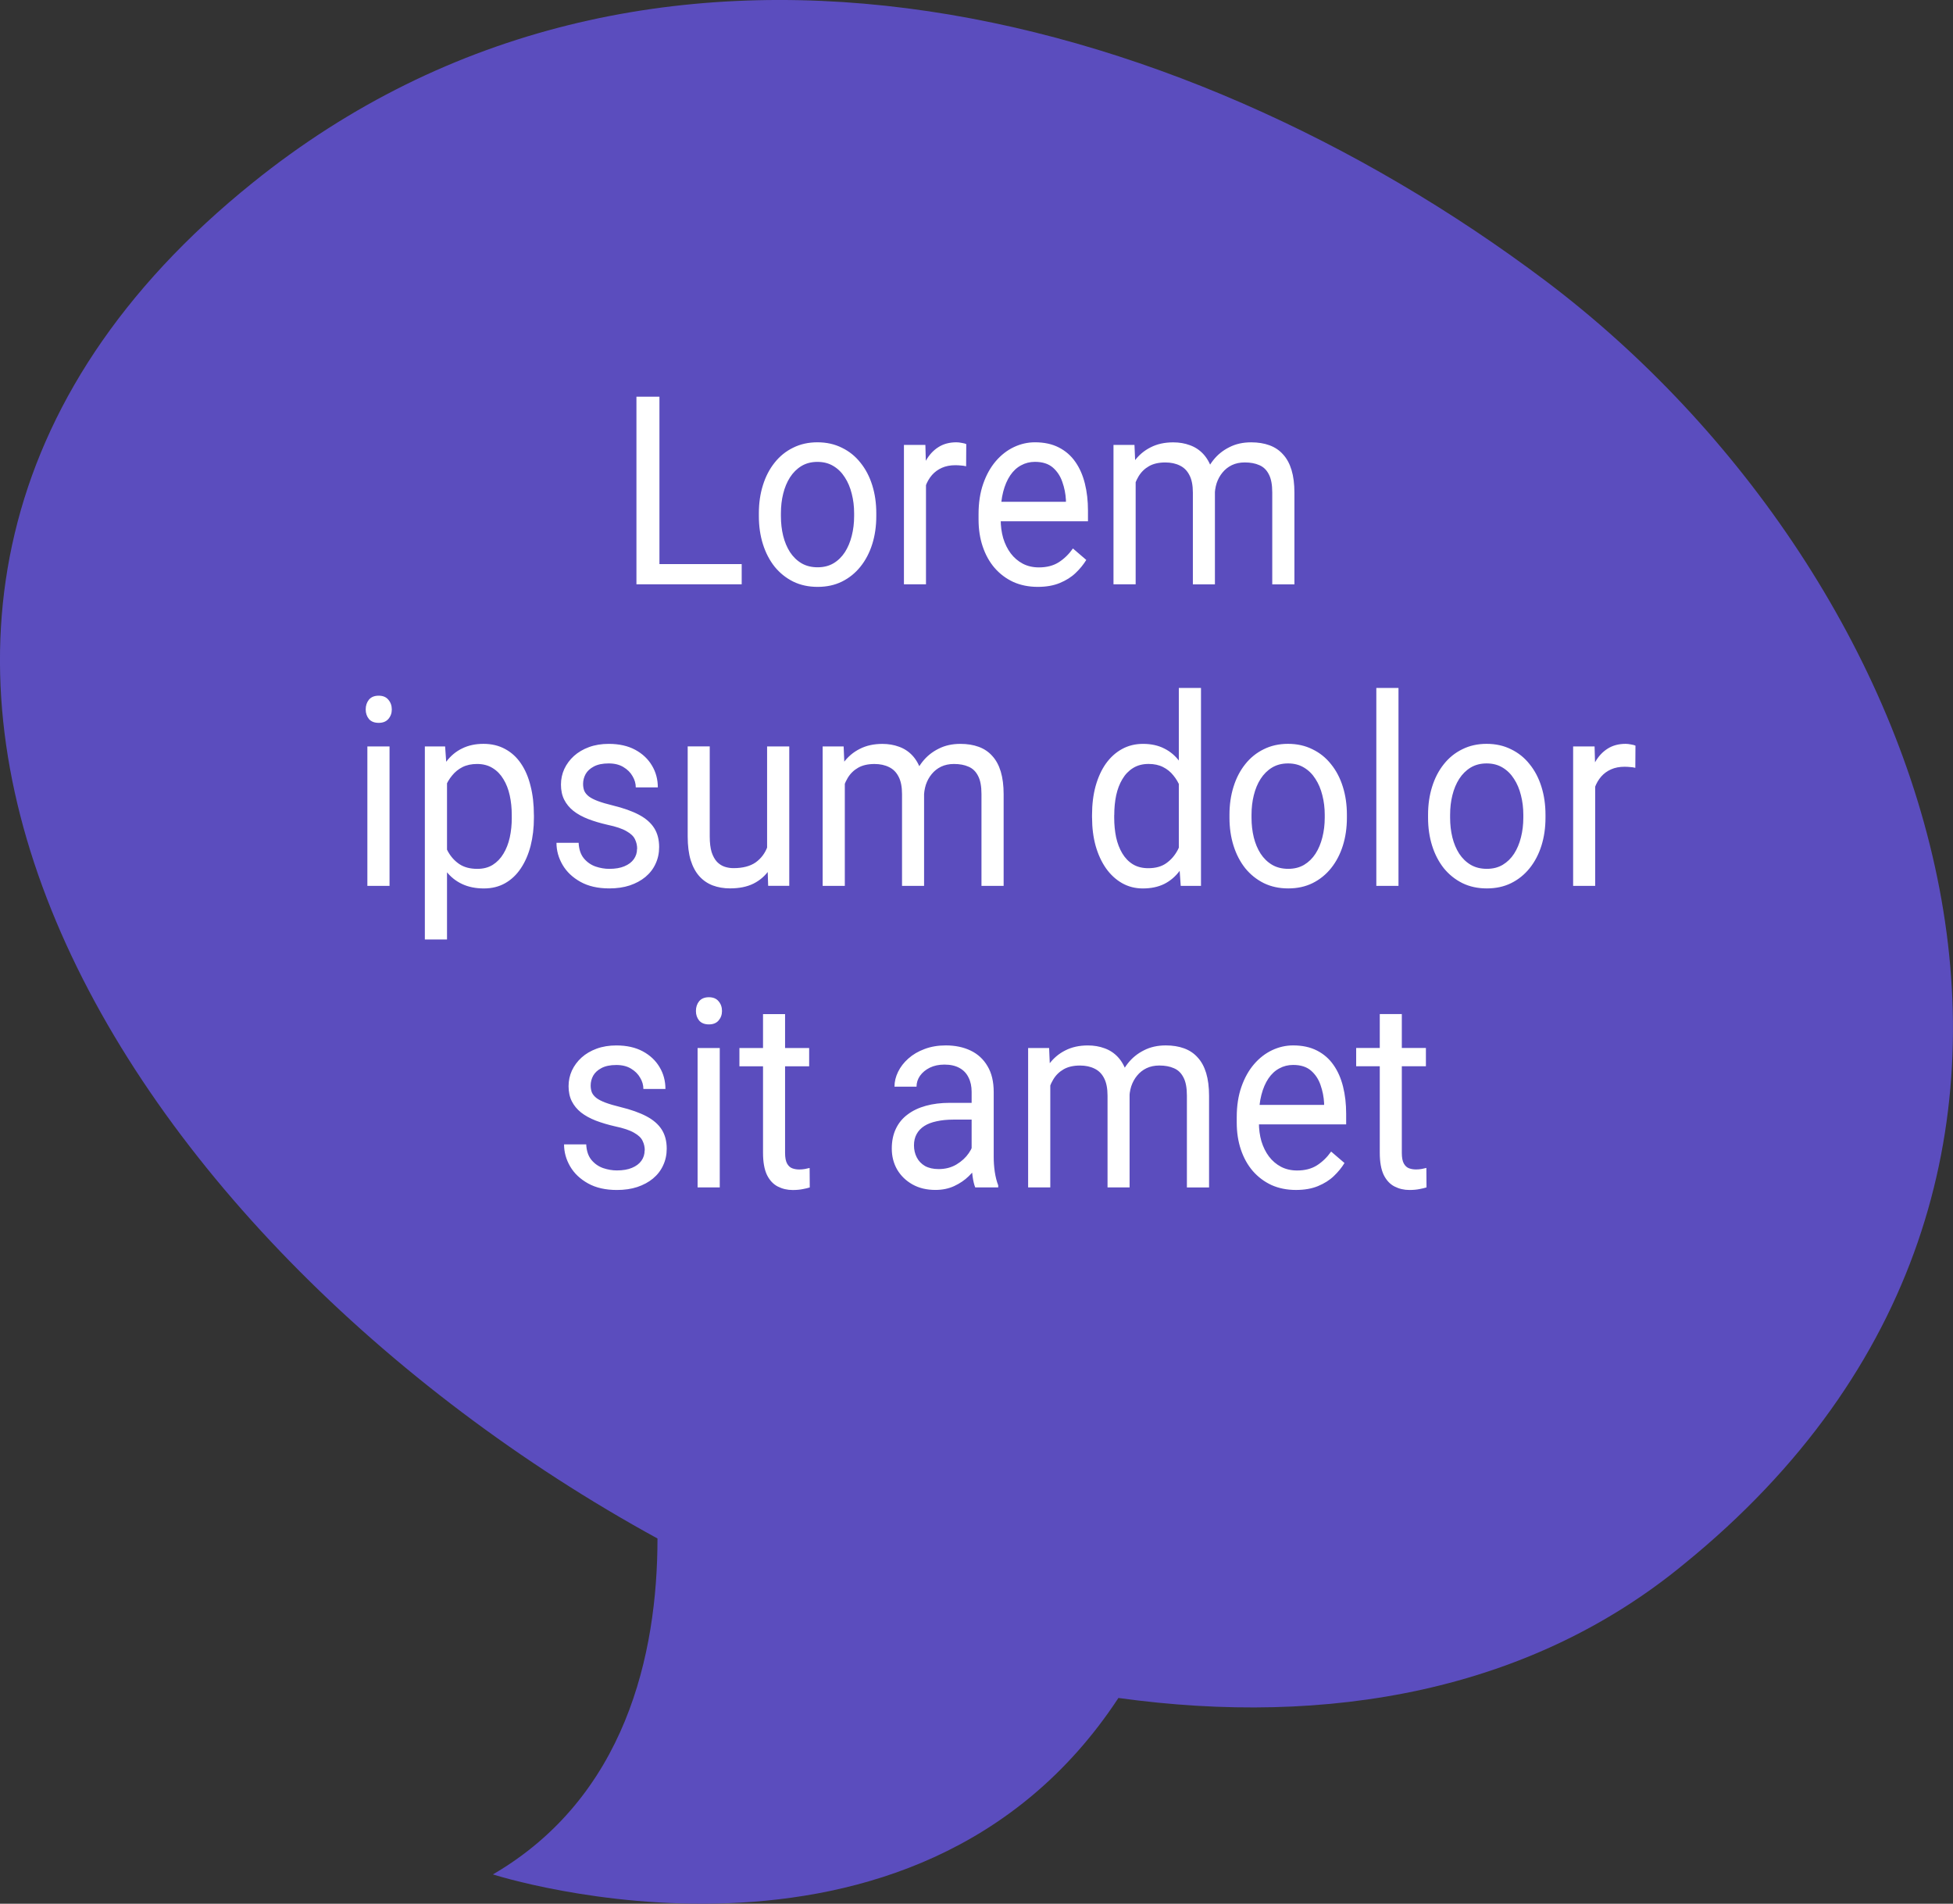 <?xml version="1.0" encoding="UTF-8" standalone="no"?>
<!-- Created with Inkscape (http://www.inkscape.org/) -->

<svg
   width="68.025mm"
   height="66.301mm"
   viewBox="0 0 68.025 66.301"
   version="1.1"
   id="svg5"
   inkscape:version="1.1.2 (08b2f3d93c, 2022-04-05)"
   xmlns:inkscape="http://www.inkscape.org/namespaces/inkscape"
   xmlns:sodipodi="http://sodipodi.sourceforge.net/DTD/sodipodi-0.dtd"
   xmlns="http://www.w3.org/2000/svg"
   xmlns:svg="http://www.w3.org/2000/svg">
  <rect x="0" y="0" width="68.025" height="66.301" fill="#333333" stroke="none"/>
  <sodipodi:namedview
     id="namedview7"
     pagecolor="#ffffff"
     bordercolor="#666666"
     borderopacity="1.0"
     inkscape:pageshadow="2"
     inkscape:pageopacity="0.0"
     inkscape:pagecheckerboard="0"
     inkscape:document-units="mm"
     showgrid="false"
     inkscape:zoom="0.75187991"
     inkscape:cx="460.84487"
     inkscape:cy="273.31492"
     inkscape:window-width="1920"
     inkscape:window-height="1016"
     inkscape:window-x="1920"
     inkscape:window-y="27"
     inkscape:window-maximized="1"
     inkscape:current-layer="layer1"
     fit-margin-top="0"
     fit-margin-left="0"
     fit-margin-right="0"
     fit-margin-bottom="0" />
  <defs
     id="defs2" />
  <g
     inkscape:label="Layer 1"
     inkscape:groupmode="layer"
     id="layer1"
     transform="translate(138.057,-76.225)">
    <path
       d="m -84.198,86.025 c -12.966,-9.765 -31.39,-14.452 -45.051,-3.441 -18.564,14.926 -4.859,36.852 14.093,47.222 0,4.04 -1.114,9.008 -5.732,11.699 0,0 14.648,4.721 21.787,-6.145 7.311,1.012 14.336,-0.234 19.711,-4.673 16.526,-13.426 8.769,-34.409 -4.808,-44.662 z"
       fill="#5b4dbe"
       id="path824"
       style="stroke-width:0.631" />
    <path
       d="m -112.223,95.87 v 0.704 h -3.023 v -0.704 z m -2.865,-5.829 v 6.534 h -0.801 v -6.534 z m 3.463,4.16 v -0.103 c 0,-0.35 0.047,-0.675 0.141,-0.974 0.094,-0.302 0.23,-0.564 0.407,-0.785 0.177,-0.224 0.392,-0.398 0.644,-0.521 0.252,-0.126 0.534,-0.189 0.847,-0.189 0.316,0 0.599,0.063 0.851,0.189 0.255,0.123 0.471,0.296 0.648,0.521 0.18,0.221 0.317,0.483 0.411,0.785 0.094,0.299 0.141,0.624 0.141,0.974 v 0.103 c 0,0.35 -0.047,0.675 -0.141,0.974 -0.094,0.299 -0.231,0.561 -0.411,0.785 -0.177,0.221 -0.392,0.395 -0.644,0.52 -0.249,0.123 -0.531,0.184 -0.847,0.184 -0.316,0 -0.599,-0.061 -0.851,-0.184 -0.252,-0.126 -0.468,-0.299 -0.648,-0.52 -0.177,-0.224 -0.313,-0.486 -0.407,-0.785 -0.094,-0.299 -0.141,-0.624 -0.141,-0.974 z m 0.768,-0.103 v 0.103 c 0,0.242 0.026,0.471 0.079,0.687 0.053,0.212 0.132,0.401 0.237,0.565 0.108,0.164 0.242,0.295 0.403,0.39 0.16,0.093 0.347,0.139 0.56,0.139 0.21,0 0.394,-0.046 0.552,-0.139 0.161,-0.096 0.293,-0.226 0.399,-0.39 0.105,-0.165 0.184,-0.353 0.237,-0.565 0.055,-0.215 0.083,-0.444 0.083,-0.687 v -0.103 c 0,-0.239 -0.028,-0.465 -0.083,-0.678 -0.053,-0.215 -0.133,-0.405 -0.241,-0.57 -0.105,-0.167 -0.238,-0.299 -0.399,-0.395 -0.158,-0.096 -0.343,-0.144 -0.556,-0.144 -0.21,0 -0.396,0.048 -0.556,0.144 -0.158,0.096 -0.291,0.228 -0.399,0.395 -0.105,0.165 -0.184,0.354 -0.237,0.57 -0.053,0.212 -0.079,0.438 -0.079,0.678 z m 5.053,-1.616 v 4.093 h -0.768 v -4.855 h 0.747 z m 1.403,-0.79 -0.005,0.772 c -0.064,-0.015 -0.125,-0.025 -0.183,-0.027 -0.055,-0.005 -0.119,-0.01 -0.191,-0.01 -0.177,0 -0.334,0.03 -0.469,0.09 -0.136,0.06 -0.25,0.144 -0.345,0.251 -0.094,0.108 -0.169,0.236 -0.224,0.386 -0.053,0.147 -0.087,0.308 -0.104,0.485 l -0.216,0.135 c 0,-0.293 0.026,-0.568 0.079,-0.826 0.055,-0.257 0.14,-0.485 0.253,-0.682 0.114,-0.2 0.257,-0.356 0.432,-0.467 0.177,-0.114 0.388,-0.17 0.631,-0.17 0.055,0 0.119,0.007 0.191,0.022 0.072,0.012 0.122,0.025 0.149,0.04 z m 2.491,4.972 c -0.313,0 -0.597,-0.057 -0.851,-0.17 -0.252,-0.117 -0.469,-0.28 -0.652,-0.489 -0.18,-0.209 -0.318,-0.458 -0.415,-0.745 -0.097,-0.287 -0.145,-0.601 -0.145,-0.942 v -0.189 c 0,-0.395 0.054,-0.746 0.162,-1.055 0.108,-0.311 0.255,-0.574 0.44,-0.79 0.185,-0.215 0.396,-0.378 0.631,-0.489 0.235,-0.111 0.479,-0.166 0.731,-0.166 0.321,0 0.598,0.06 0.83,0.179 0.235,0.12 0.428,0.287 0.577,0.503 0.149,0.212 0.26,0.464 0.332,0.754 0.072,0.287 0.108,0.601 0.108,0.942 v 0.372 h -3.355 v -0.678 h 2.587 v -0.063 c -0.011,-0.215 -0.053,-0.425 -0.125,-0.628 -0.069,-0.203 -0.18,-0.371 -0.332,-0.503 -0.152,-0.131 -0.36,-0.197 -0.623,-0.197 -0.174,0 -0.335,0.04 -0.482,0.121 -0.147,0.078 -0.273,0.195 -0.378,0.35 -0.105,0.156 -0.187,0.346 -0.245,0.57 -0.058,0.224 -0.087,0.483 -0.087,0.776 v 0.189 c 0,0.23 0.029,0.447 0.087,0.651 0.061,0.2 0.148,0.377 0.262,0.53 0.116,0.153 0.256,0.272 0.419,0.359 0.166,0.087 0.354,0.13 0.565,0.13 0.271,0 0.501,-0.06 0.689,-0.179 0.188,-0.12 0.353,-0.28 0.494,-0.48 l 0.465,0.399 c -0.097,0.159 -0.22,0.31 -0.37,0.453 -0.149,0.144 -0.334,0.26 -0.552,0.35 -0.216,0.09 -0.472,0.135 -0.768,0.135 z m 3.409,-3.98 v 3.891 h -0.772 v -4.855 h 0.731 z m -0.158,1.279 -0.357,-0.012 c 0.002,-0.332 0.043,-0.639 0.12,-0.92 0.078,-0.284 0.192,-0.531 0.345,-0.74 0.152,-0.209 0.342,-0.371 0.569,-0.485 0.227,-0.117 0.49,-0.175 0.789,-0.175 0.21,0 0.404,0.033 0.581,0.099 0.177,0.063 0.331,0.163 0.461,0.301 0.13,0.138 0.231,0.314 0.303,0.529 0.072,0.215 0.108,0.476 0.108,0.781 v 3.235 h -0.768 v -3.195 c 0,-0.254 -0.04,-0.458 -0.121,-0.61 -0.078,-0.153 -0.188,-0.263 -0.332,-0.332 -0.144,-0.072 -0.313,-0.108 -0.507,-0.108 -0.227,0 -0.417,0.043 -0.569,0.13 -0.152,0.087 -0.274,0.206 -0.365,0.359 -0.091,0.153 -0.158,0.328 -0.199,0.525 -0.039,0.195 -0.058,0.401 -0.058,0.619 z m 2.91,-0.458 -0.515,0.17 c 0.002,-0.266 0.043,-0.522 0.12,-0.767 0.08,-0.245 0.195,-0.464 0.345,-0.655 0.152,-0.192 0.339,-0.343 0.561,-0.453 0.222,-0.114 0.475,-0.17 0.76,-0.17 0.241,0 0.454,0.035 0.639,0.103 0.188,0.069 0.346,0.175 0.473,0.319 0.13,0.141 0.228,0.322 0.295,0.543 0.067,0.222 0.1,0.485 0.1,0.79 v 3.191 h -0.772 v -3.2 c 0,-0.272 -0.04,-0.483 -0.12,-0.633 -0.078,-0.153 -0.188,-0.259 -0.332,-0.319 -0.141,-0.063 -0.31,-0.094 -0.507,-0.094 -0.169,0 -0.318,0.032 -0.448,0.094 -0.13,0.063 -0.239,0.15 -0.328,0.26 -0.089,0.108 -0.156,0.232 -0.203,0.372 -0.044,0.141 -0.066,0.29 -0.066,0.449 z m -28.74,8.717 v 4.855 h -0.772 v -4.855 z m -0.83,-1.288 c 0,-0.135 0.037,-0.248 0.112,-0.341 0.078,-0.093 0.191,-0.139 0.34,-0.139 0.147,0 0.259,0.046 0.336,0.139 0.08,0.093 0.121,0.206 0.121,0.341 0,0.129 -0.04,0.239 -0.121,0.332 -0.078,0.09 -0.19,0.134 -0.336,0.134 -0.149,0 -0.263,-0.045 -0.34,-0.134 -0.075,-0.093 -0.112,-0.203 -0.112,-0.332 z m 2.832,2.221 v 5.789 h -0.772 v -6.722 h 0.706 z m 3.027,1.454 v 0.094 c 0,0.353 -0.039,0.681 -0.116,0.983 -0.078,0.299 -0.191,0.559 -0.34,0.781 -0.147,0.221 -0.328,0.393 -0.544,0.516 -0.216,0.123 -0.464,0.184 -0.743,0.184 -0.285,0 -0.537,-0.051 -0.756,-0.153 -0.219,-0.102 -0.404,-0.25 -0.556,-0.444 -0.152,-0.195 -0.274,-0.428 -0.365,-0.7 -0.089,-0.272 -0.149,-0.579 -0.183,-0.92 v -0.503 c 0.033,-0.359 0.096,-0.681 0.187,-0.965 0.091,-0.284 0.212,-0.527 0.361,-0.727 0.152,-0.203 0.336,-0.358 0.552,-0.462 0.216,-0.108 0.465,-0.162 0.747,-0.162 0.282,0 0.533,0.06 0.751,0.179 0.219,0.117 0.403,0.284 0.552,0.503 0.149,0.218 0.262,0.48 0.336,0.785 0.078,0.302 0.116,0.639 0.116,1.01 z m -0.772,0.094 v -0.094 c 0,-0.242 -0.023,-0.47 -0.07,-0.682 -0.047,-0.215 -0.12,-0.404 -0.22,-0.565 -0.097,-0.164 -0.222,-0.293 -0.374,-0.386 -0.152,-0.096 -0.334,-0.144 -0.544,-0.144 -0.194,0 -0.363,0.036 -0.507,0.108 -0.141,0.072 -0.262,0.169 -0.361,0.292 -0.1,0.12 -0.181,0.257 -0.245,0.413 -0.061,0.153 -0.107,0.311 -0.137,0.476 v 1.162 c 0.055,0.209 0.133,0.407 0.233,0.592 0.1,0.182 0.232,0.331 0.399,0.444 0.166,0.111 0.375,0.166 0.627,0.166 0.208,0 0.386,-0.046 0.536,-0.139 0.152,-0.096 0.277,-0.226 0.374,-0.39 0.1,-0.164 0.173,-0.353 0.22,-0.565 0.047,-0.215 0.07,-0.444 0.07,-0.687 z m 4.368,1.086 c 0,-0.12 -0.025,-0.23 -0.075,-0.332 -0.047,-0.105 -0.145,-0.199 -0.295,-0.283 -0.147,-0.087 -0.368,-0.162 -0.664,-0.224 -0.249,-0.057 -0.475,-0.124 -0.677,-0.202 -0.199,-0.078 -0.37,-0.172 -0.511,-0.283 -0.138,-0.111 -0.245,-0.241 -0.32,-0.39 -0.075,-0.15 -0.112,-0.325 -0.112,-0.525 0,-0.192 0.039,-0.372 0.116,-0.543 0.08,-0.17 0.192,-0.322 0.336,-0.453 0.147,-0.132 0.322,-0.235 0.527,-0.31 0.205,-0.075 0.433,-0.112 0.685,-0.112 0.36,0 0.667,0.069 0.922,0.206 0.255,0.138 0.45,0.322 0.585,0.552 0.136,0.227 0.203,0.48 0.203,0.758 h -0.768 c 0,-0.134 -0.037,-0.265 -0.112,-0.39 -0.072,-0.129 -0.179,-0.235 -0.32,-0.319 -0.138,-0.084 -0.309,-0.126 -0.511,-0.126 -0.213,0 -0.386,0.036 -0.519,0.108 -0.13,0.069 -0.226,0.157 -0.286,0.265 -0.058,0.108 -0.087,0.221 -0.087,0.341 0,0.09 0.014,0.17 0.042,0.242 0.03,0.069 0.083,0.133 0.158,0.193 0.075,0.057 0.18,0.111 0.316,0.162 0.136,0.051 0.309,0.102 0.519,0.153 0.368,0.09 0.671,0.197 0.909,0.323 0.238,0.126 0.415,0.28 0.531,0.462 0.116,0.182 0.174,0.404 0.174,0.664 0,0.212 -0.042,0.407 -0.125,0.583 -0.08,0.176 -0.198,0.329 -0.353,0.458 -0.152,0.126 -0.335,0.224 -0.548,0.296 -0.21,0.069 -0.447,0.103 -0.71,0.103 -0.396,0 -0.731,-0.076 -1.005,-0.229 -0.274,-0.153 -0.482,-0.35 -0.623,-0.592 -0.141,-0.242 -0.212,-0.498 -0.212,-0.767 h 0.772 c 0.011,0.228 0.072,0.408 0.183,0.543 0.111,0.132 0.246,0.226 0.407,0.283 0.161,0.054 0.32,0.081 0.477,0.081 0.21,0 0.386,-0.03 0.527,-0.09 0.144,-0.06 0.253,-0.142 0.328,-0.247 0.075,-0.105 0.112,-0.224 0.112,-0.359 z m 4.526,0.166 v -3.734 h 0.772 v 4.855 h -0.735 z m 0.145,-1.023 0.32,-0.01 c 0,0.323 -0.032,0.622 -0.096,0.897 -0.061,0.272 -0.16,0.509 -0.299,0.709 -0.138,0.2 -0.32,0.358 -0.544,0.471 -0.224,0.111 -0.497,0.166 -0.818,0.166 -0.219,0 -0.419,-0.035 -0.602,-0.103 -0.18,-0.069 -0.335,-0.175 -0.465,-0.319 -0.13,-0.144 -0.231,-0.331 -0.303,-0.561 -0.069,-0.23 -0.104,-0.507 -0.104,-0.83 v -3.132 h 0.768 v 3.141 c 0,0.218 0.023,0.399 0.066,0.543 0.047,0.141 0.109,0.253 0.187,0.337 0.08,0.081 0.169,0.138 0.266,0.17 0.1,0.033 0.202,0.049 0.307,0.049 0.327,0 0.585,-0.068 0.776,-0.202 0.191,-0.138 0.328,-0.322 0.411,-0.552 0.086,-0.233 0.129,-0.492 0.129,-0.776 z m 2.562,-1.746 v 3.891 h -0.772 v -4.855 h 0.731 z m -0.158,1.279 -0.357,-0.012 c 0.002,-0.332 0.043,-0.639 0.12,-0.92 0.078,-0.284 0.192,-0.531 0.345,-0.74 0.152,-0.209 0.342,-0.371 0.569,-0.485 0.227,-0.117 0.49,-0.175 0.789,-0.175 0.21,0 0.404,0.033 0.581,0.099 0.177,0.063 0.331,0.163 0.461,0.301 0.13,0.138 0.231,0.314 0.303,0.529 0.072,0.215 0.108,0.476 0.108,0.781 v 3.235 h -0.768 v -3.195 c 0,-0.254 -0.04,-0.458 -0.121,-0.61 -0.078,-0.153 -0.188,-0.263 -0.332,-0.332 -0.144,-0.072 -0.313,-0.108 -0.507,-0.108 -0.227,0 -0.417,0.043 -0.569,0.13 -0.152,0.087 -0.274,0.206 -0.365,0.359 -0.091,0.153 -0.158,0.328 -0.199,0.525 -0.039,0.195 -0.058,0.401 -0.058,0.619 z m 2.911,-0.458 -0.515,0.17 c 0.002,-0.266 0.043,-0.522 0.121,-0.767 0.08,-0.245 0.195,-0.464 0.345,-0.655 0.152,-0.192 0.339,-0.343 0.561,-0.453 0.222,-0.114 0.475,-0.17 0.76,-0.17 0.241,0 0.454,0.035 0.639,0.103 0.188,0.069 0.346,0.175 0.473,0.319 0.13,0.141 0.228,0.322 0.295,0.543 0.066,0.221 0.1,0.485 0.1,0.79 v 3.191 h -0.772 v -3.2 c 0,-0.272 -0.04,-0.483 -0.12,-0.633 -0.078,-0.153 -0.188,-0.259 -0.332,-0.319 -0.141,-0.063 -0.31,-0.094 -0.507,-0.094 -0.169,0 -0.318,0.032 -0.448,0.094 -0.13,0.063 -0.239,0.15 -0.328,0.26 -0.089,0.108 -0.156,0.232 -0.203,0.372 -0.044,0.141 -0.066,0.29 -0.066,0.449 z m 8.881,2.127 v -5.95 h 0.772 v 6.893 h -0.706 z m -3.023,-1.431 v -0.094 c 0,-0.371 0.042,-0.708 0.125,-1.01 0.086,-0.305 0.206,-0.567 0.361,-0.785 0.158,-0.218 0.345,-0.386 0.56,-0.503 0.219,-0.12 0.462,-0.179 0.731,-0.179 0.282,0 0.529,0.054 0.739,0.162 0.213,0.105 0.393,0.259 0.54,0.462 0.149,0.2 0.267,0.443 0.353,0.727 0.086,0.284 0.145,0.606 0.179,0.965 v 0.413 c -0.03,0.356 -0.09,0.676 -0.179,0.96 -0.086,0.284 -0.203,0.527 -0.353,0.727 -0.147,0.2 -0.327,0.354 -0.54,0.462 -0.213,0.105 -0.462,0.157 -0.747,0.157 -0.263,0 -0.504,-0.061 -0.722,-0.184 -0.216,-0.123 -0.403,-0.295 -0.56,-0.516 -0.155,-0.221 -0.275,-0.482 -0.361,-0.781 -0.083,-0.302 -0.125,-0.63 -0.125,-0.983 z m 0.772,-0.094 v 0.094 c 0,0.242 0.023,0.47 0.066,0.682 0.047,0.212 0.119,0.399 0.216,0.561 0.097,0.162 0.22,0.289 0.37,0.381 0.149,0.09 0.328,0.135 0.536,0.135 0.255,0 0.464,-0.058 0.627,-0.175 0.166,-0.117 0.299,-0.271 0.399,-0.462 0.1,-0.192 0.177,-0.399 0.233,-0.624 v -1.081 c -0.033,-0.165 -0.082,-0.323 -0.145,-0.476 -0.061,-0.156 -0.141,-0.293 -0.241,-0.413 -0.097,-0.123 -0.217,-0.22 -0.361,-0.292 -0.141,-0.072 -0.309,-0.108 -0.502,-0.108 -0.21,0 -0.392,0.048 -0.544,0.144 -0.149,0.093 -0.273,0.221 -0.37,0.386 -0.097,0.162 -0.169,0.35 -0.216,0.565 -0.044,0.212 -0.066,0.44 -0.066,0.682 z m 4.015,0.094 v -0.103 c 0,-0.35 0.047,-0.675 0.141,-0.974 0.094,-0.302 0.23,-0.564 0.407,-0.785 0.177,-0.224 0.392,-0.398 0.644,-0.521 0.252,-0.126 0.534,-0.189 0.847,-0.189 0.316,0 0.599,0.063 0.851,0.189 0.255,0.123 0.471,0.296 0.648,0.521 0.18,0.221 0.317,0.483 0.411,0.785 0.094,0.299 0.141,0.624 0.141,0.974 v 0.103 c 0,0.35 -0.047,0.675 -0.141,0.974 -0.094,0.299 -0.231,0.561 -0.411,0.785 -0.177,0.221 -0.392,0.395 -0.644,0.52 -0.249,0.123 -0.531,0.184 -0.847,0.184 -0.316,0 -0.599,-0.061 -0.851,-0.184 -0.252,-0.126 -0.468,-0.299 -0.648,-0.52 -0.177,-0.224 -0.313,-0.486 -0.407,-0.785 -0.094,-0.299 -0.141,-0.624 -0.141,-0.974 z m 0.768,-0.103 v 0.103 c 0,0.242 0.026,0.471 0.079,0.687 0.053,0.212 0.132,0.401 0.237,0.565 0.108,0.165 0.242,0.295 0.403,0.39 0.16,0.093 0.347,0.139 0.56,0.139 0.21,0 0.394,-0.046 0.552,-0.139 0.16,-0.096 0.293,-0.226 0.399,-0.39 0.105,-0.164 0.184,-0.353 0.237,-0.565 0.055,-0.215 0.083,-0.444 0.083,-0.687 v -0.103 c 0,-0.239 -0.028,-0.465 -0.083,-0.678 -0.053,-0.215 -0.133,-0.405 -0.241,-0.57 -0.105,-0.167 -0.238,-0.299 -0.399,-0.395 -0.158,-0.096 -0.343,-0.144 -0.556,-0.144 -0.21,0 -0.396,0.048 -0.556,0.144 -0.158,0.096 -0.291,0.228 -0.399,0.395 -0.105,0.164 -0.184,0.354 -0.237,0.57 -0.053,0.212 -0.079,0.438 -0.079,0.678 z m 5.119,-4.416 v 6.893 h -0.772 v -6.893 z m 1.03,4.519 v -0.103 c 0,-0.35 0.047,-0.675 0.141,-0.974 0.094,-0.302 0.23,-0.564 0.407,-0.785 0.177,-0.224 0.392,-0.398 0.644,-0.521 0.252,-0.126 0.534,-0.189 0.847,-0.189 0.316,0 0.599,0.063 0.851,0.189 0.255,0.123 0.471,0.296 0.648,0.521 0.18,0.221 0.317,0.483 0.411,0.785 0.094,0.299 0.141,0.624 0.141,0.974 v 0.103 c 0,0.35 -0.047,0.675 -0.141,0.974 -0.094,0.299 -0.231,0.561 -0.411,0.785 -0.177,0.221 -0.392,0.395 -0.644,0.52 -0.249,0.123 -0.531,0.184 -0.847,0.184 -0.316,0 -0.599,-0.061 -0.851,-0.184 -0.252,-0.126 -0.468,-0.299 -0.648,-0.52 -0.177,-0.224 -0.313,-0.486 -0.407,-0.785 -0.094,-0.299 -0.141,-0.624 -0.141,-0.974 z m 0.768,-0.103 v 0.103 c 0,0.242 0.026,0.471 0.079,0.687 0.053,0.212 0.132,0.401 0.237,0.565 0.108,0.164 0.242,0.295 0.403,0.39 0.16,0.093 0.347,0.139 0.56,0.139 0.21,0 0.394,-0.046 0.552,-0.139 0.16,-0.096 0.293,-0.226 0.399,-0.39 0.105,-0.164 0.184,-0.353 0.237,-0.565 0.055,-0.215 0.083,-0.444 0.083,-0.687 v -0.103 c 0,-0.239 -0.028,-0.465 -0.083,-0.678 -0.053,-0.215 -0.133,-0.405 -0.241,-0.57 -0.105,-0.167 -0.238,-0.299 -0.399,-0.395 -0.158,-0.096 -0.343,-0.144 -0.556,-0.144 -0.21,0 -0.396,0.048 -0.556,0.144 -0.158,0.096 -0.291,0.228 -0.399,0.395 -0.105,0.165 -0.184,0.354 -0.237,0.57 -0.053,0.212 -0.079,0.438 -0.079,0.678 z m 5.053,-1.616 v 4.093 h -0.768 v -4.855 h 0.747 z m 1.403,-0.79 -0.005,0.772 c -0.064,-0.015 -0.125,-0.025 -0.183,-0.027 -0.055,-0.005 -0.119,-0.01 -0.191,-0.01 -0.177,0 -0.334,0.03 -0.469,0.09 -0.136,0.06 -0.251,0.144 -0.345,0.251 -0.094,0.108 -0.169,0.236 -0.224,0.386 -0.053,0.147 -0.087,0.308 -0.104,0.485 l -0.216,0.135 c 0,-0.293 0.026,-0.568 0.079,-0.826 0.055,-0.257 0.14,-0.485 0.253,-0.682 0.113,-0.2 0.257,-0.356 0.432,-0.467 0.177,-0.114 0.388,-0.17 0.631,-0.17 0.055,0 0.119,0.007 0.191,0.022 0.072,0.012 0.122,0.025 0.149,0.04 z m -34.507,14.098 c 0,-0.12 -0.025,-0.23 -0.075,-0.332 -0.047,-0.105 -0.145,-0.199 -0.295,-0.283 -0.147,-0.087 -0.368,-0.162 -0.664,-0.224 -0.249,-0.057 -0.475,-0.124 -0.677,-0.202 -0.199,-0.078 -0.37,-0.172 -0.511,-0.283 -0.138,-0.111 -0.245,-0.241 -0.32,-0.39 -0.075,-0.15 -0.112,-0.325 -0.112,-0.525 0,-0.192 0.039,-0.372 0.116,-0.543 0.08,-0.17 0.192,-0.322 0.336,-0.453 0.147,-0.132 0.322,-0.235 0.527,-0.31 0.205,-0.075 0.433,-0.112 0.685,-0.112 0.36,0 0.667,0.069 0.922,0.206 0.255,0.138 0.45,0.322 0.585,0.552 0.136,0.227 0.203,0.48 0.203,0.758 h -0.768 c 0,-0.134 -0.037,-0.265 -0.112,-0.39 -0.072,-0.129 -0.179,-0.235 -0.32,-0.319 -0.138,-0.084 -0.309,-0.126 -0.511,-0.126 -0.213,0 -0.386,0.036 -0.519,0.108 -0.13,0.069 -0.226,0.157 -0.287,0.265 -0.058,0.108 -0.087,0.221 -0.087,0.341 0,0.09 0.014,0.17 0.042,0.242 0.03,0.069 0.083,0.133 0.158,0.193 0.075,0.057 0.18,0.111 0.316,0.162 0.136,0.051 0.309,0.102 0.519,0.153 0.368,0.09 0.671,0.197 0.909,0.323 0.238,0.126 0.415,0.28 0.531,0.462 0.116,0.183 0.174,0.404 0.174,0.664 0,0.212 -0.042,0.407 -0.125,0.583 -0.08,0.176 -0.198,0.329 -0.353,0.458 -0.152,0.126 -0.335,0.224 -0.548,0.296 -0.21,0.069 -0.447,0.103 -0.71,0.103 -0.396,0 -0.731,-0.076 -1.005,-0.229 -0.274,-0.153 -0.482,-0.35 -0.623,-0.592 -0.141,-0.242 -0.212,-0.498 -0.212,-0.767 h 0.772 c 0.011,0.228 0.072,0.408 0.183,0.543 0.111,0.132 0.246,0.226 0.407,0.283 0.161,0.054 0.32,0.081 0.477,0.081 0.21,0 0.386,-0.03 0.527,-0.09 0.144,-0.06 0.253,-0.142 0.328,-0.247 0.075,-0.105 0.112,-0.224 0.112,-0.359 z m 2.612,-3.568 v 4.855 h -0.772 v -4.855 z m -0.83,-1.288 c 0,-0.135 0.037,-0.248 0.112,-0.341 0.078,-0.093 0.191,-0.139 0.34,-0.139 0.147,0 0.259,0.046 0.336,0.139 0.08,0.093 0.12,0.206 0.12,0.341 0,0.129 -0.04,0.239 -0.12,0.332 -0.078,0.09 -0.19,0.134 -0.336,0.134 -0.149,0 -0.263,-0.045 -0.34,-0.134 -0.075,-0.093 -0.112,-0.203 -0.112,-0.332 z m 3.944,1.288 v 0.637 h -2.429 v -0.637 z m -1.607,-1.18 h 0.768 v 4.833 c 0,0.164 0.024,0.289 0.07,0.372 0.047,0.084 0.108,0.139 0.183,0.166 0.075,0.027 0.155,0.04 0.241,0.04 0.064,0 0.13,-0.005 0.199,-0.017 0.072,-0.015 0.126,-0.027 0.162,-0.036 l 0.005,0.678 c -0.061,0.02 -0.141,0.04 -0.241,0.058 -0.097,0.02 -0.215,0.032 -0.353,0.032 -0.188,0 -0.361,-0.04 -0.519,-0.121 -0.158,-0.081 -0.284,-0.215 -0.378,-0.404 -0.091,-0.192 -0.137,-0.449 -0.137,-0.772 z m 7.266,5.205 v -2.5 c 0,-0.191 -0.036,-0.357 -0.108,-0.498 -0.069,-0.144 -0.174,-0.254 -0.316,-0.332 -0.141,-0.078 -0.316,-0.117 -0.523,-0.117 -0.194,0 -0.364,0.036 -0.511,0.108 -0.144,0.072 -0.257,0.166 -0.341,0.283 -0.08,0.117 -0.12,0.242 -0.12,0.377 h -0.768 c 0,-0.173 0.042,-0.346 0.125,-0.516 0.083,-0.17 0.202,-0.325 0.357,-0.462 0.158,-0.141 0.346,-0.251 0.565,-0.332 0.222,-0.084 0.468,-0.126 0.739,-0.126 0.327,0 0.614,0.06 0.864,0.179 0.252,0.12 0.448,0.301 0.59,0.543 0.144,0.239 0.216,0.54 0.216,0.902 v 2.262 c 0,0.162 0.011,0.334 0.037,0.516 0.028,0.182 0.068,0.34 0.12,0.471 v 0.072 h -0.801 c -0.039,-0.096 -0.069,-0.223 -0.091,-0.381 -0.023,-0.162 -0.033,-0.311 -0.033,-0.449 z m 0.133,-2.114 0.009,0.583 h -0.776 c -0.219,0 -0.414,0.02 -0.585,0.058 -0.172,0.036 -0.316,0.091 -0.432,0.166 -0.116,0.075 -0.205,0.169 -0.266,0.283 -0.061,0.111 -0.091,0.241 -0.091,0.39 0,0.153 0.032,0.292 0.096,0.417 0.064,0.126 0.159,0.226 0.286,0.301 0.13,0.072 0.289,0.108 0.477,0.108 0.235,0 0.443,-0.054 0.623,-0.162 0.18,-0.108 0.322,-0.239 0.428,-0.395 0.108,-0.156 0.166,-0.307 0.174,-0.453 l 0.328,0.399 c -0.018,0.126 -0.072,0.265 -0.158,0.417 -0.086,0.153 -0.201,0.299 -0.345,0.44 -0.141,0.138 -0.31,0.253 -0.507,0.345 -0.194,0.09 -0.412,0.135 -0.656,0.135 -0.304,0 -0.572,-0.064 -0.801,-0.193 -0.227,-0.129 -0.404,-0.301 -0.531,-0.516 -0.125,-0.218 -0.187,-0.462 -0.187,-0.731 0,-0.26 0.047,-0.489 0.141,-0.687 0.094,-0.2 0.23,-0.367 0.407,-0.498 0.177,-0.135 0.39,-0.236 0.639,-0.305 0.249,-0.069 0.527,-0.103 0.835,-0.103 z m 2.607,-0.947 v 3.891 h -0.772 v -4.855 h 0.731 z m -0.158,1.279 -0.357,-0.012 c 0.002,-0.332 0.043,-0.639 0.121,-0.92 0.078,-0.284 0.192,-0.531 0.345,-0.74 0.152,-0.209 0.342,-0.371 0.569,-0.485 0.227,-0.117 0.49,-0.175 0.789,-0.175 0.21,0 0.404,0.033 0.581,0.099 0.177,0.063 0.331,0.163 0.461,0.301 0.13,0.138 0.231,0.314 0.303,0.529 0.072,0.215 0.108,0.476 0.108,0.781 v 3.235 h -0.768 v -3.195 c 0,-0.254 -0.04,-0.458 -0.12,-0.61 -0.078,-0.153 -0.188,-0.263 -0.332,-0.332 -0.144,-0.072 -0.313,-0.108 -0.507,-0.108 -0.227,0 -0.417,0.043 -0.569,0.13 -0.152,0.087 -0.274,0.206 -0.365,0.359 -0.091,0.153 -0.158,0.328 -0.199,0.525 -0.039,0.195 -0.058,0.401 -0.058,0.619 z m 2.911,-0.458 -0.515,0.17 c 0.002,-0.266 0.043,-0.522 0.12,-0.767 0.08,-0.245 0.195,-0.464 0.345,-0.655 0.152,-0.192 0.339,-0.343 0.56,-0.453 0.222,-0.114 0.475,-0.17 0.76,-0.17 0.241,0 0.454,0.035 0.639,0.103 0.188,0.069 0.346,0.175 0.473,0.319 0.13,0.141 0.228,0.322 0.295,0.543 0.066,0.221 0.1,0.485 0.1,0.79 v 3.191 h -0.772 v -3.2 c 0,-0.272 -0.04,-0.483 -0.121,-0.633 -0.078,-0.153 -0.188,-0.259 -0.332,-0.319 -0.141,-0.063 -0.31,-0.094 -0.507,-0.094 -0.169,0 -0.318,0.032 -0.448,0.094 -0.13,0.063 -0.239,0.15 -0.328,0.26 -0.089,0.108 -0.156,0.232 -0.203,0.372 -0.044,0.141 -0.066,0.29 -0.066,0.449 z m 5.804,3.159 c -0.313,0 -0.597,-0.057 -0.851,-0.17 -0.252,-0.117 -0.469,-0.28 -0.652,-0.489 -0.18,-0.209 -0.318,-0.458 -0.415,-0.745 -0.097,-0.287 -0.145,-0.601 -0.145,-0.942 v -0.189 c 0,-0.395 0.054,-0.746 0.162,-1.054 0.108,-0.311 0.255,-0.574 0.44,-0.79 0.185,-0.215 0.396,-0.378 0.631,-0.489 0.235,-0.111 0.479,-0.166 0.731,-0.166 0.321,0 0.598,0.06 0.83,0.179 0.235,0.12 0.428,0.287 0.577,0.503 0.149,0.212 0.26,0.464 0.332,0.754 0.072,0.287 0.108,0.601 0.108,0.942 v 0.372 h -3.355 v -0.678 h 2.587 v -0.063 c -0.011,-0.215 -0.053,-0.425 -0.124,-0.628 -0.069,-0.203 -0.18,-0.371 -0.332,-0.503 -0.152,-0.132 -0.36,-0.198 -0.623,-0.198 -0.174,0 -0.335,0.04 -0.482,0.121 -0.147,0.078 -0.273,0.195 -0.378,0.35 -0.105,0.156 -0.187,0.346 -0.245,0.57 -0.058,0.224 -0.087,0.483 -0.087,0.776 v 0.189 c 0,0.23 0.029,0.447 0.087,0.651 0.061,0.2 0.148,0.377 0.262,0.53 0.116,0.153 0.256,0.272 0.419,0.359 0.166,0.087 0.354,0.13 0.565,0.13 0.271,0 0.501,-0.06 0.689,-0.179 0.188,-0.12 0.353,-0.28 0.494,-0.48 l 0.465,0.399 c -0.097,0.159 -0.22,0.31 -0.37,0.453 -0.149,0.144 -0.334,0.26 -0.552,0.35 -0.216,0.09 -0.472,0.135 -0.768,0.135 z m 4.526,-4.945 v 0.637 h -2.429 v -0.637 z m -1.607,-1.18 h 0.768 v 4.833 c 0,0.164 0.023,0.289 0.07,0.372 0.047,0.084 0.108,0.139 0.183,0.166 0.075,0.027 0.155,0.04 0.241,0.04 0.064,0 0.13,-0.005 0.199,-0.017 0.072,-0.015 0.126,-0.027 0.162,-0.036 l 0.005,0.678 c -0.061,0.02 -0.141,0.04 -0.241,0.058 -0.097,0.02 -0.214,0.032 -0.353,0.032 -0.188,0 -0.361,-0.04 -0.519,-0.121 -0.158,-0.081 -0.284,-0.215 -0.378,-0.404 -0.091,-0.192 -0.137,-0.449 -0.137,-0.772 z"
       fill="#ffffff"
       id="path826"
       style="stroke-width:0.631" />
  </g>
</svg>
